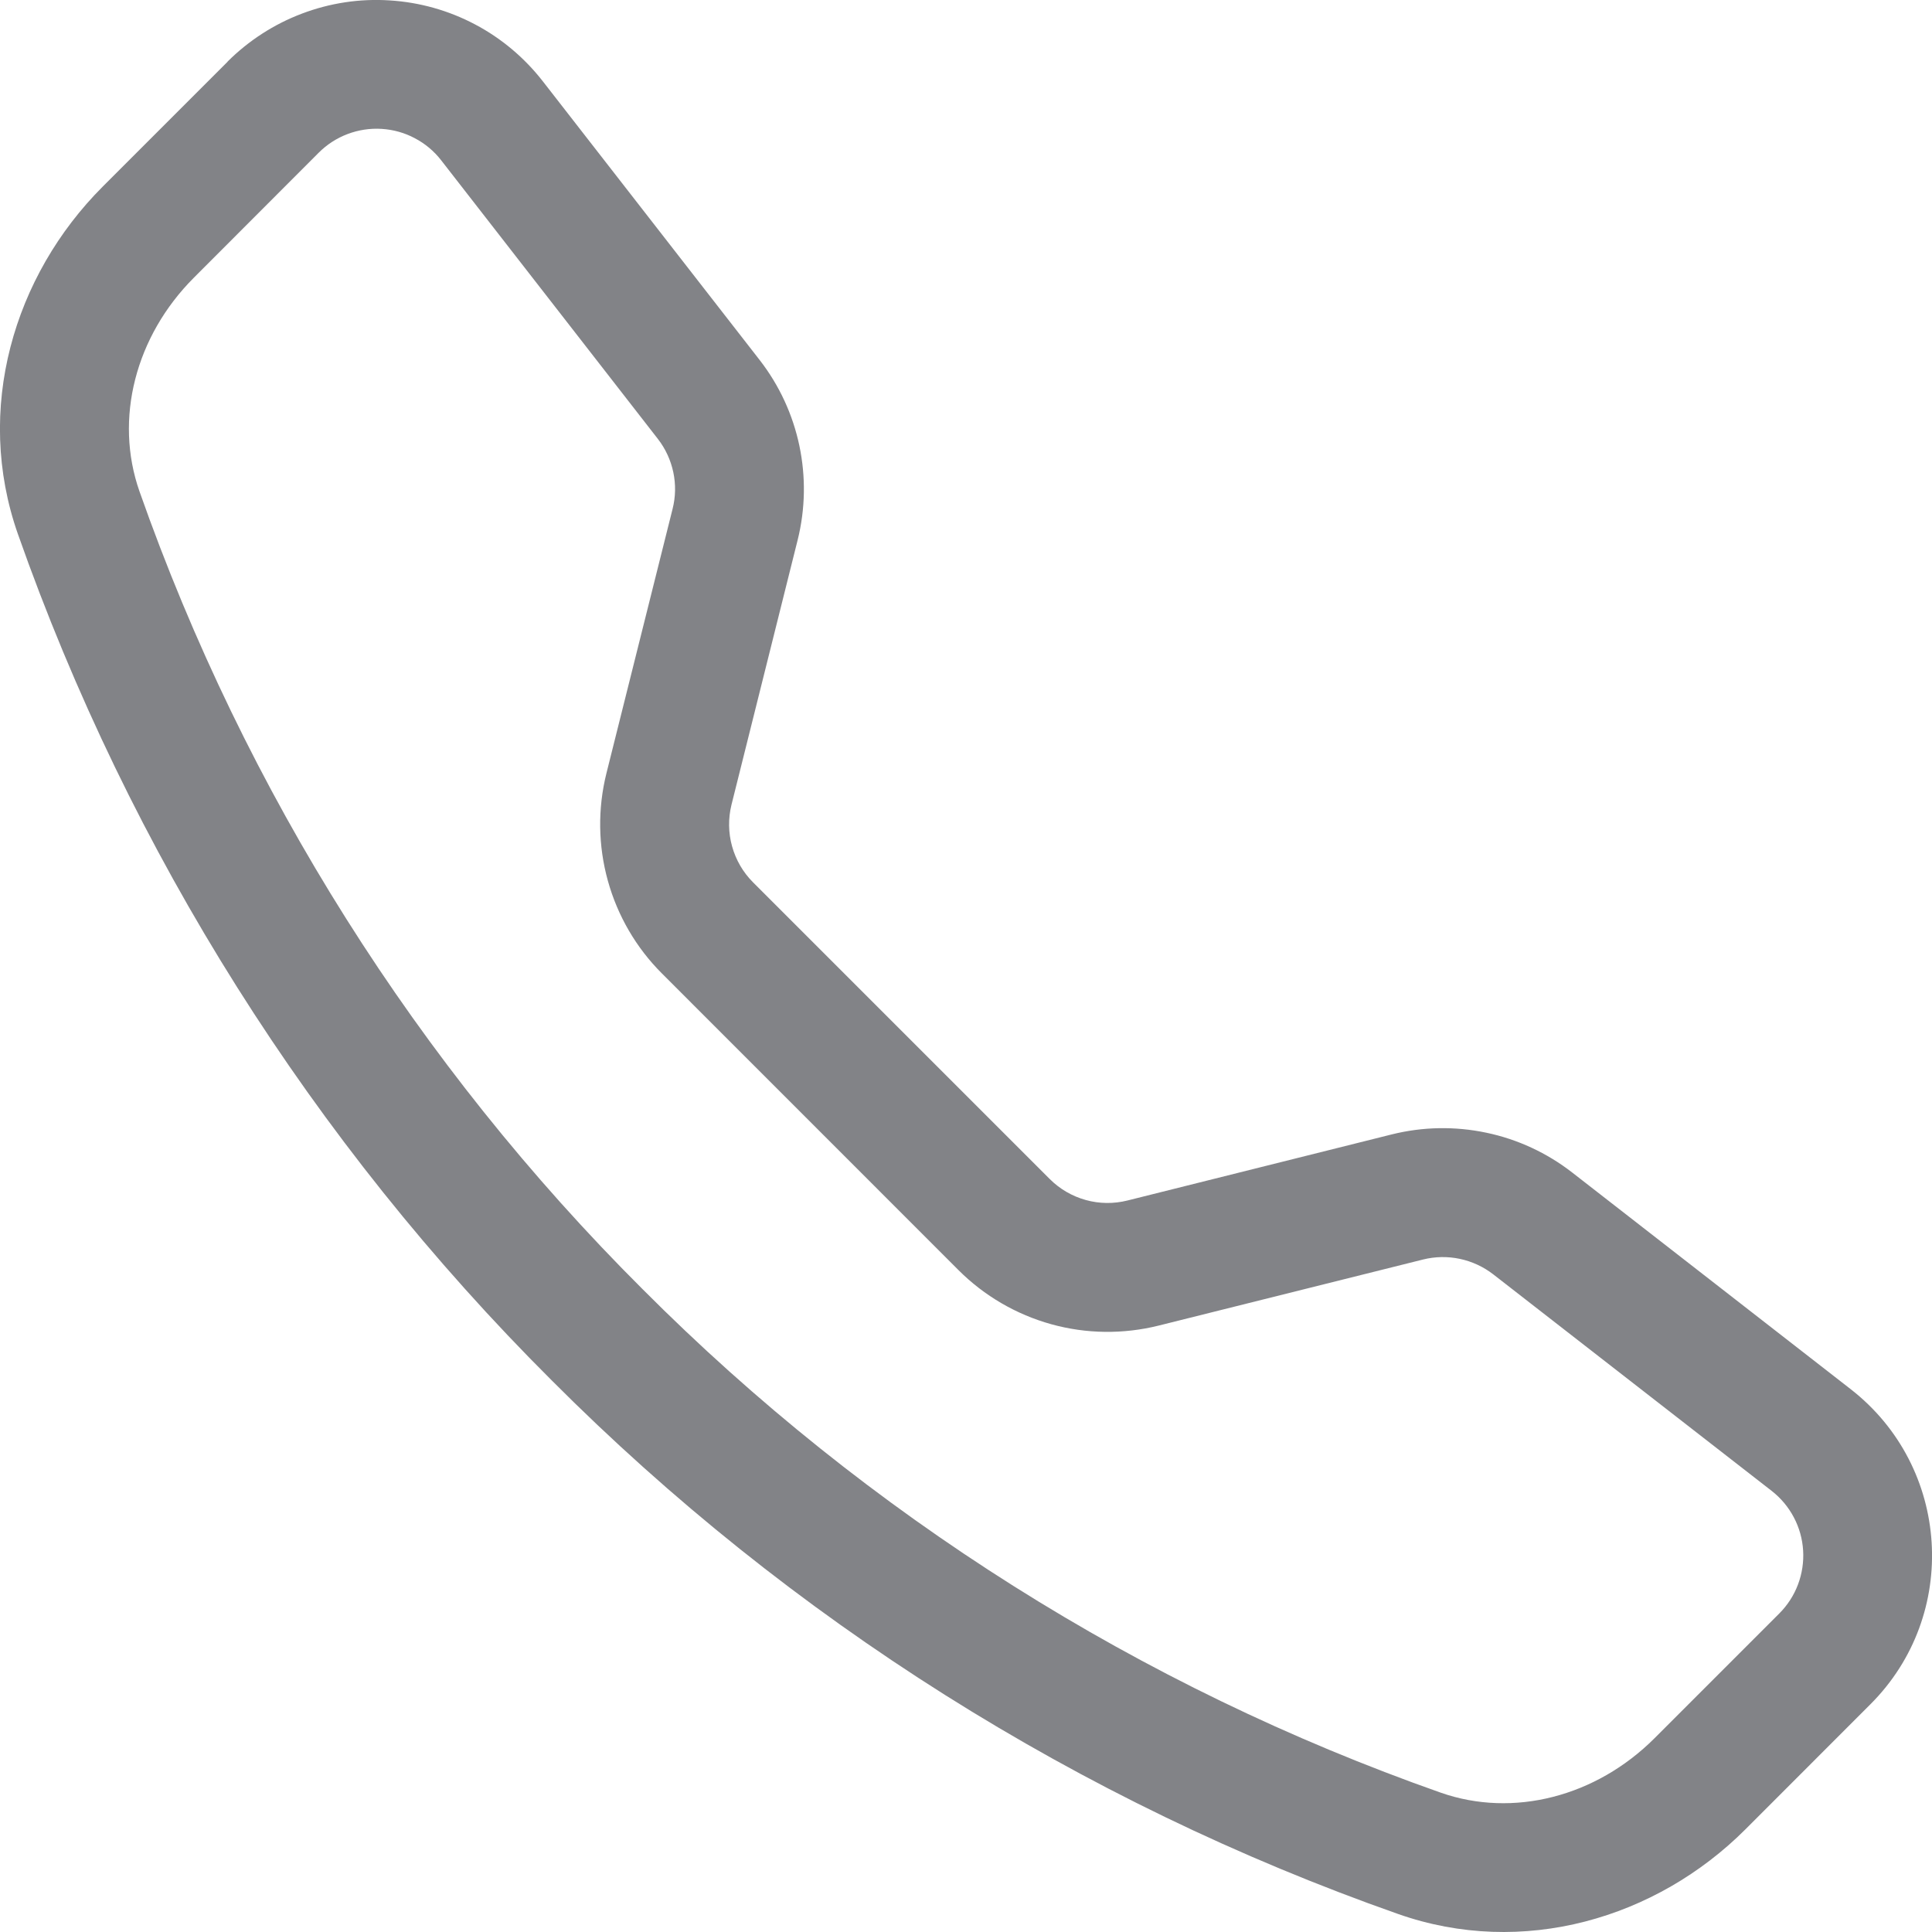 <svg width="24" height="24" viewBox="0 0 24 24" fill="none" xmlns="http://www.w3.org/2000/svg">
<path d="M5.481 1.992C5.393 1.878 5.281 1.784 5.153 1.717C5.026 1.649 4.885 1.61 4.741 1.601C4.597 1.592 4.453 1.614 4.318 1.665C4.183 1.716 4.061 1.795 3.959 1.897L2.408 3.45C1.683 4.176 1.416 5.203 1.733 6.105C3.046 9.836 5.183 13.224 7.985 16.017C10.778 18.819 14.165 20.955 17.897 22.269C18.798 22.585 19.826 22.319 20.552 21.594L22.103 20.043C22.205 19.941 22.284 19.819 22.335 19.684C22.386 19.549 22.408 19.404 22.399 19.26C22.39 19.116 22.351 18.976 22.283 18.848C22.216 18.721 22.122 18.609 22.008 18.52L18.548 15.829C18.426 15.735 18.285 15.67 18.134 15.638C17.983 15.606 17.827 15.609 17.678 15.646L14.393 16.467C13.954 16.576 13.495 16.571 13.059 16.45C12.624 16.329 12.227 16.098 11.907 15.778L8.223 12.093C7.903 11.774 7.672 11.377 7.551 10.941C7.43 10.505 7.424 10.046 7.533 9.607L8.355 6.322C8.393 6.173 8.396 6.017 8.364 5.866C8.332 5.716 8.267 5.574 8.172 5.452L5.481 1.992ZM2.826 0.766C3.089 0.504 3.404 0.3 3.751 0.169C4.099 0.037 4.47 -0.019 4.84 0.005C5.211 0.028 5.572 0.129 5.901 0.303C6.229 0.476 6.516 0.718 6.744 1.011L9.435 4.47C9.929 5.104 10.103 5.931 9.908 6.711L9.087 9.996C9.045 10.166 9.047 10.344 9.094 10.513C9.141 10.682 9.23 10.836 9.354 10.96L13.04 14.646C13.164 14.77 13.318 14.86 13.488 14.907C13.657 14.954 13.835 14.956 14.006 14.913L17.289 14.092C17.674 13.996 18.076 13.989 18.464 14.071C18.852 14.152 19.217 14.322 19.53 14.565L22.989 17.256C24.233 18.224 24.347 20.061 23.234 21.172L21.683 22.724C20.573 23.834 18.914 24.321 17.367 23.776C13.409 22.384 9.815 20.118 6.852 17.146C3.881 14.184 1.615 10.591 0.222 6.633C-0.321 5.088 0.167 3.427 1.277 2.317L2.828 0.766H2.826Z" fill="#828387"/>
</svg>
